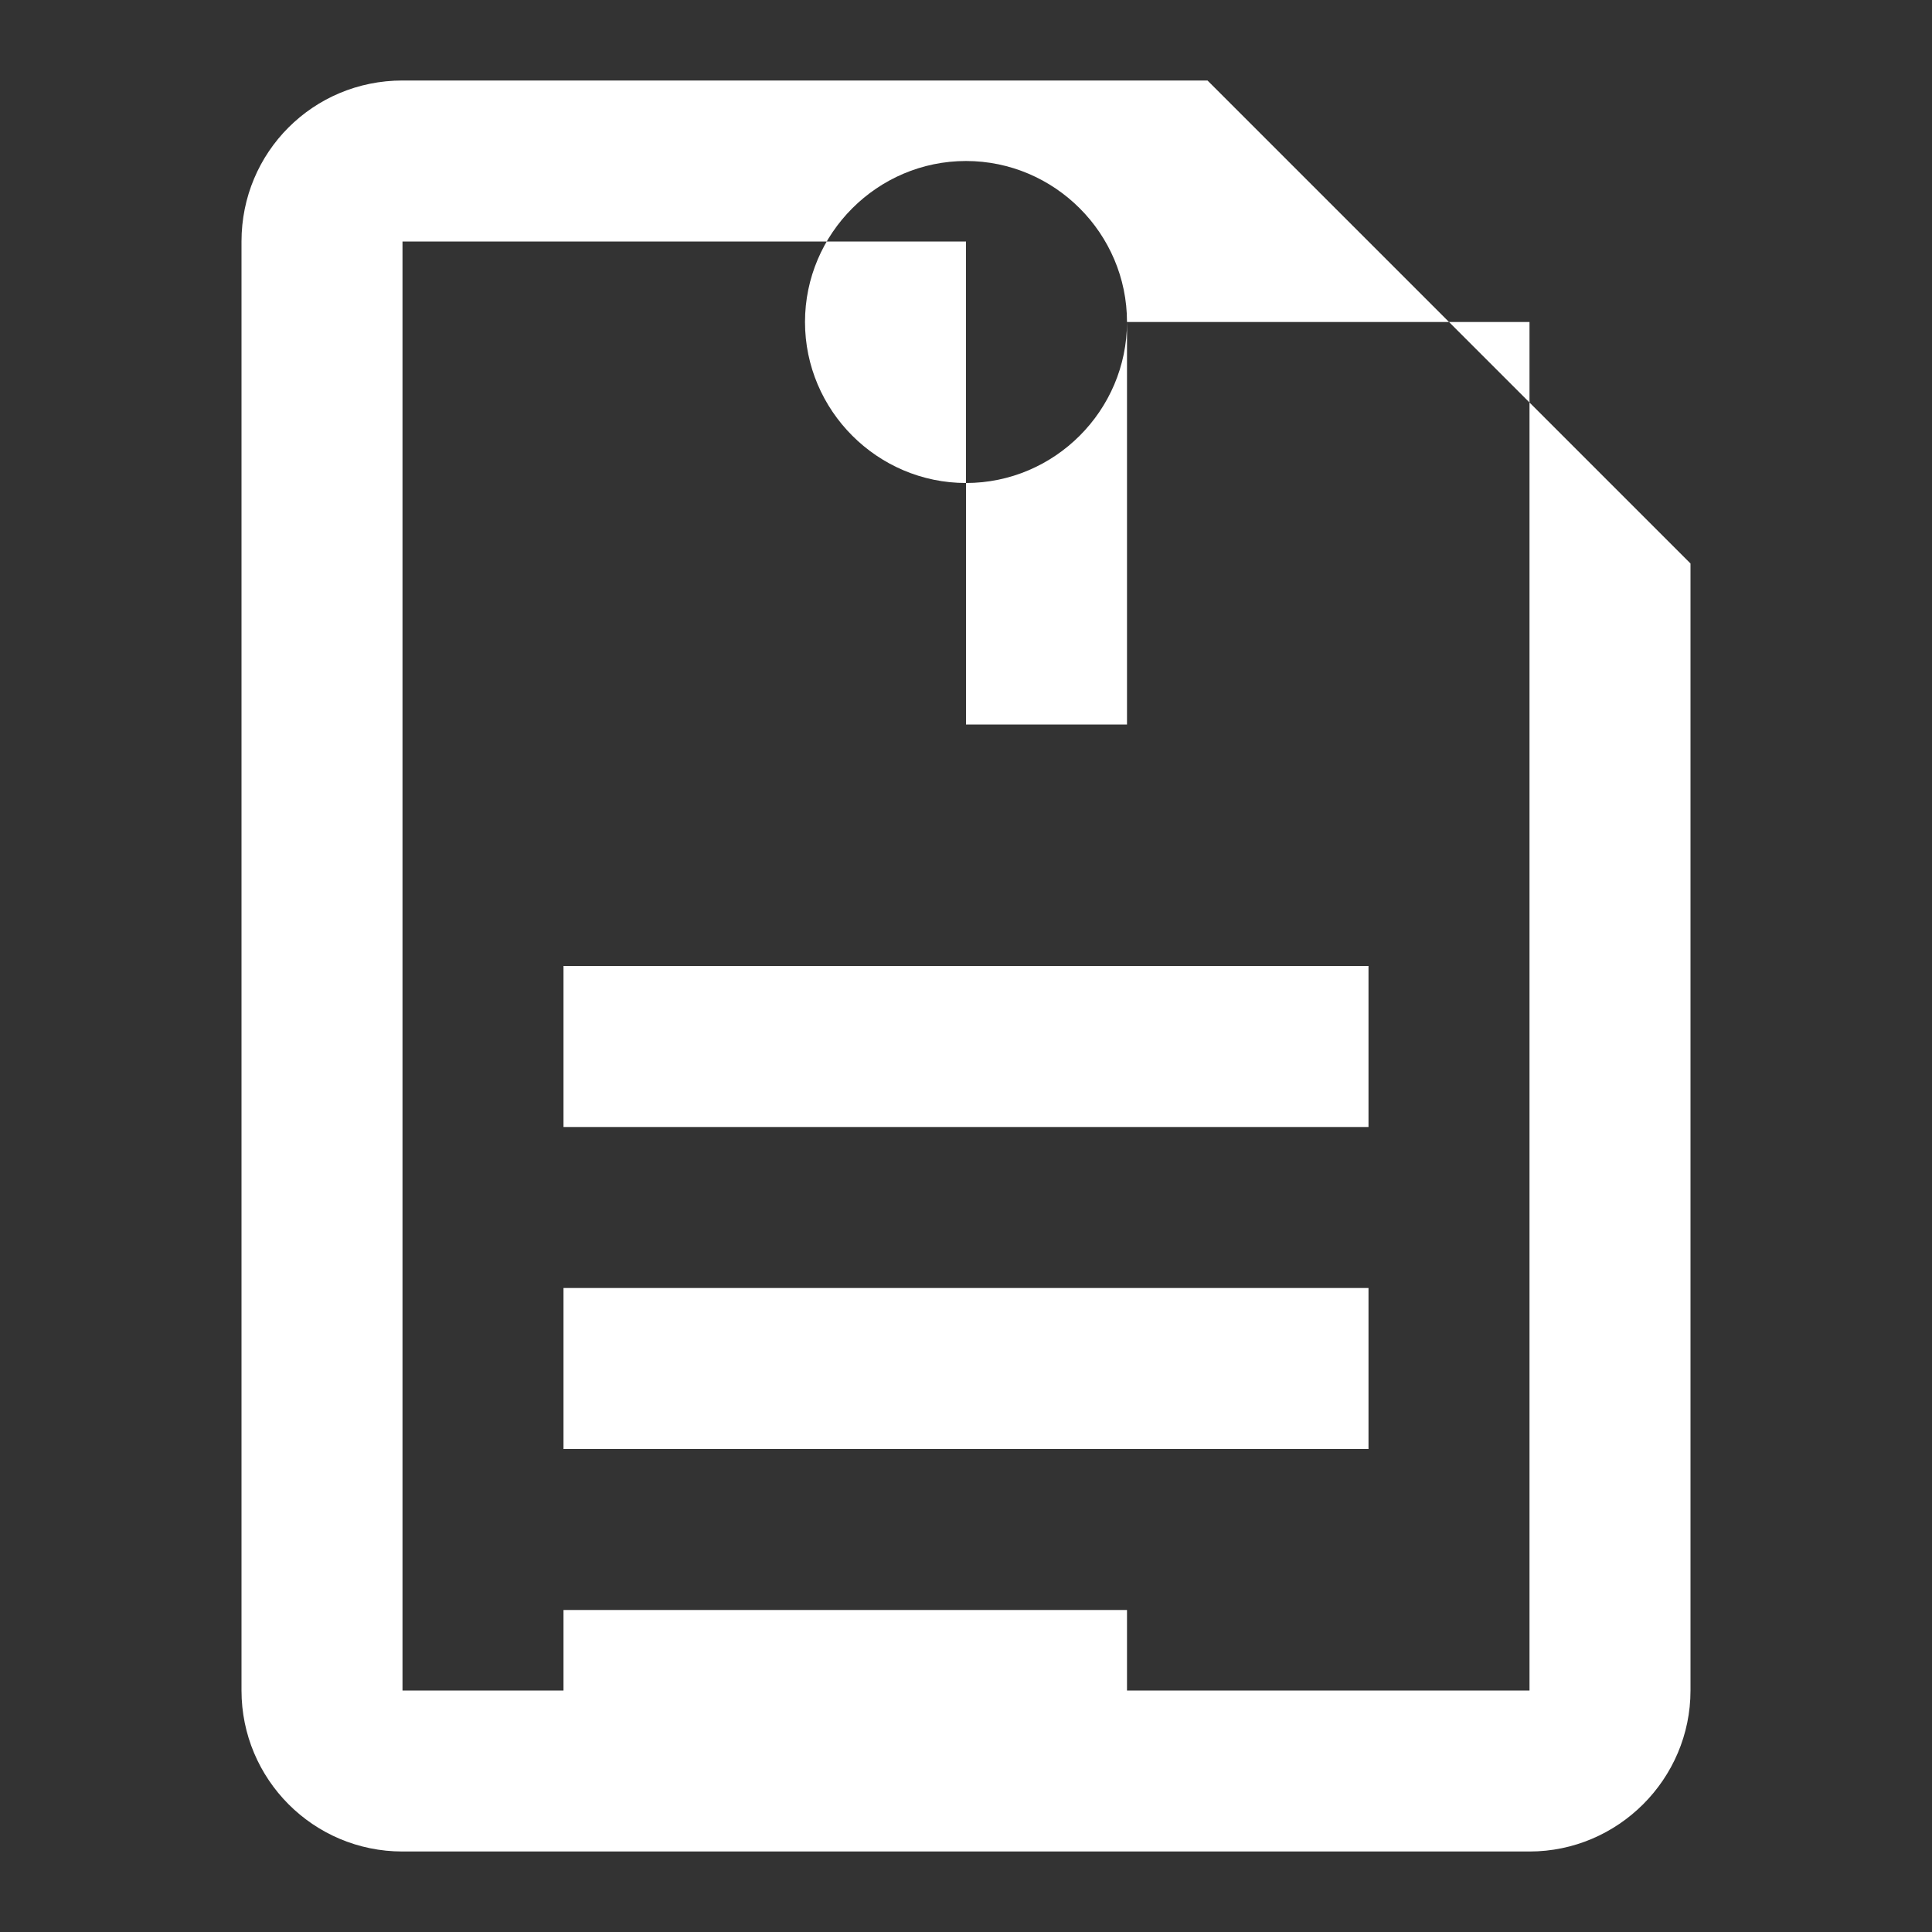 <svg width="24" height="24" viewBox="0 0 24 24" fill="none" xmlns="http://www.w3.org/2000/svg">
<rect x="0" y="0" width="24" height="24" fill="#333333" stroke="none"/>
<path d="M12 2C13.1 2 14 2.9 14 4C14 5.1 13.1 6 12 6C10.9 6 10 5.1 10 4C10 2.9 10.9 2 12 2ZM21 9V7L15 1H5C3.89 1 3 1.89 3 3V21C3 22.1 3.89 23 5 23H19C20.1 23 21 22.1 21 21V9ZM19 9H14V4H19V9ZM5 21V3H12V9H19V21H5Z" fill="white"/>
<path d="M7 12H17V14H7V12ZM7 16H17V18H7V16ZM7 20H14V22H7V20Z" fill="white"/>
</svg>
